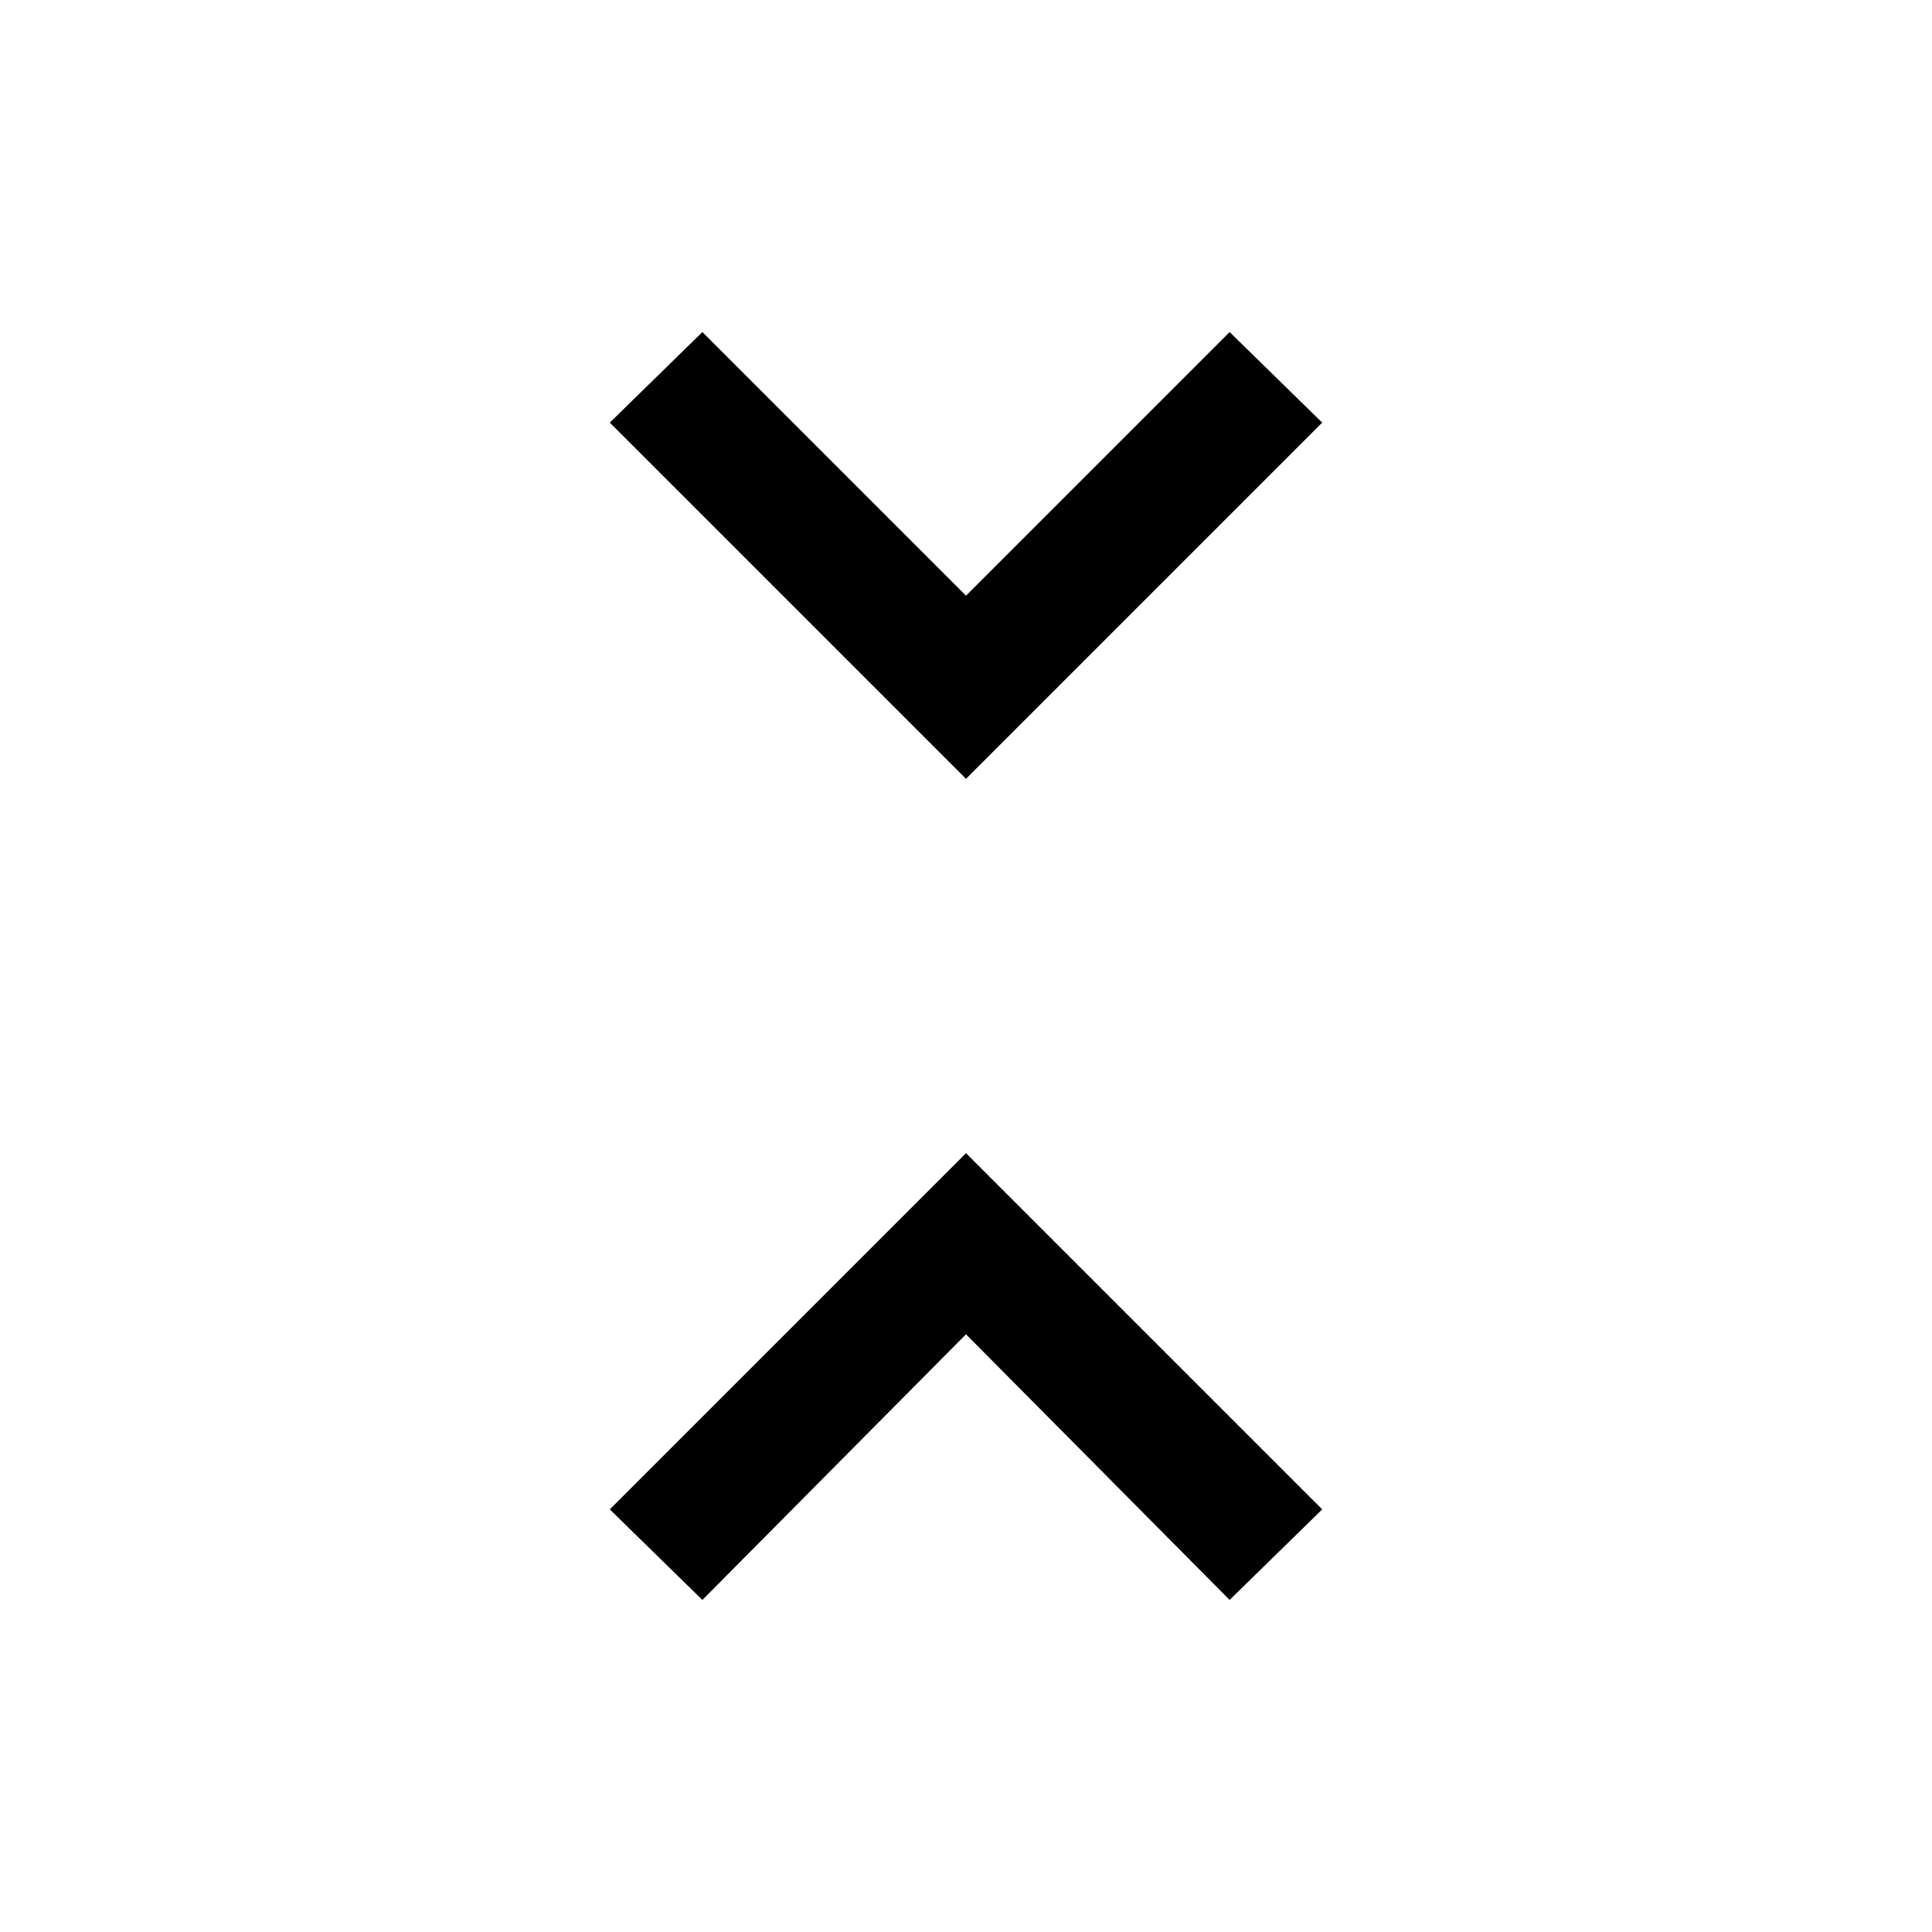 <svg xmlns="http://www.w3.org/2000/svg" height="40" width="40"><path d="m14.542 33.125-1.917-1.875L20 23.875l7.375 7.375-1.917 1.875-5.458-5.5Zm5.458-17L12.625 8.75l1.917-1.875L20 12.333l5.458-5.458 1.917 1.875Z"/></svg>